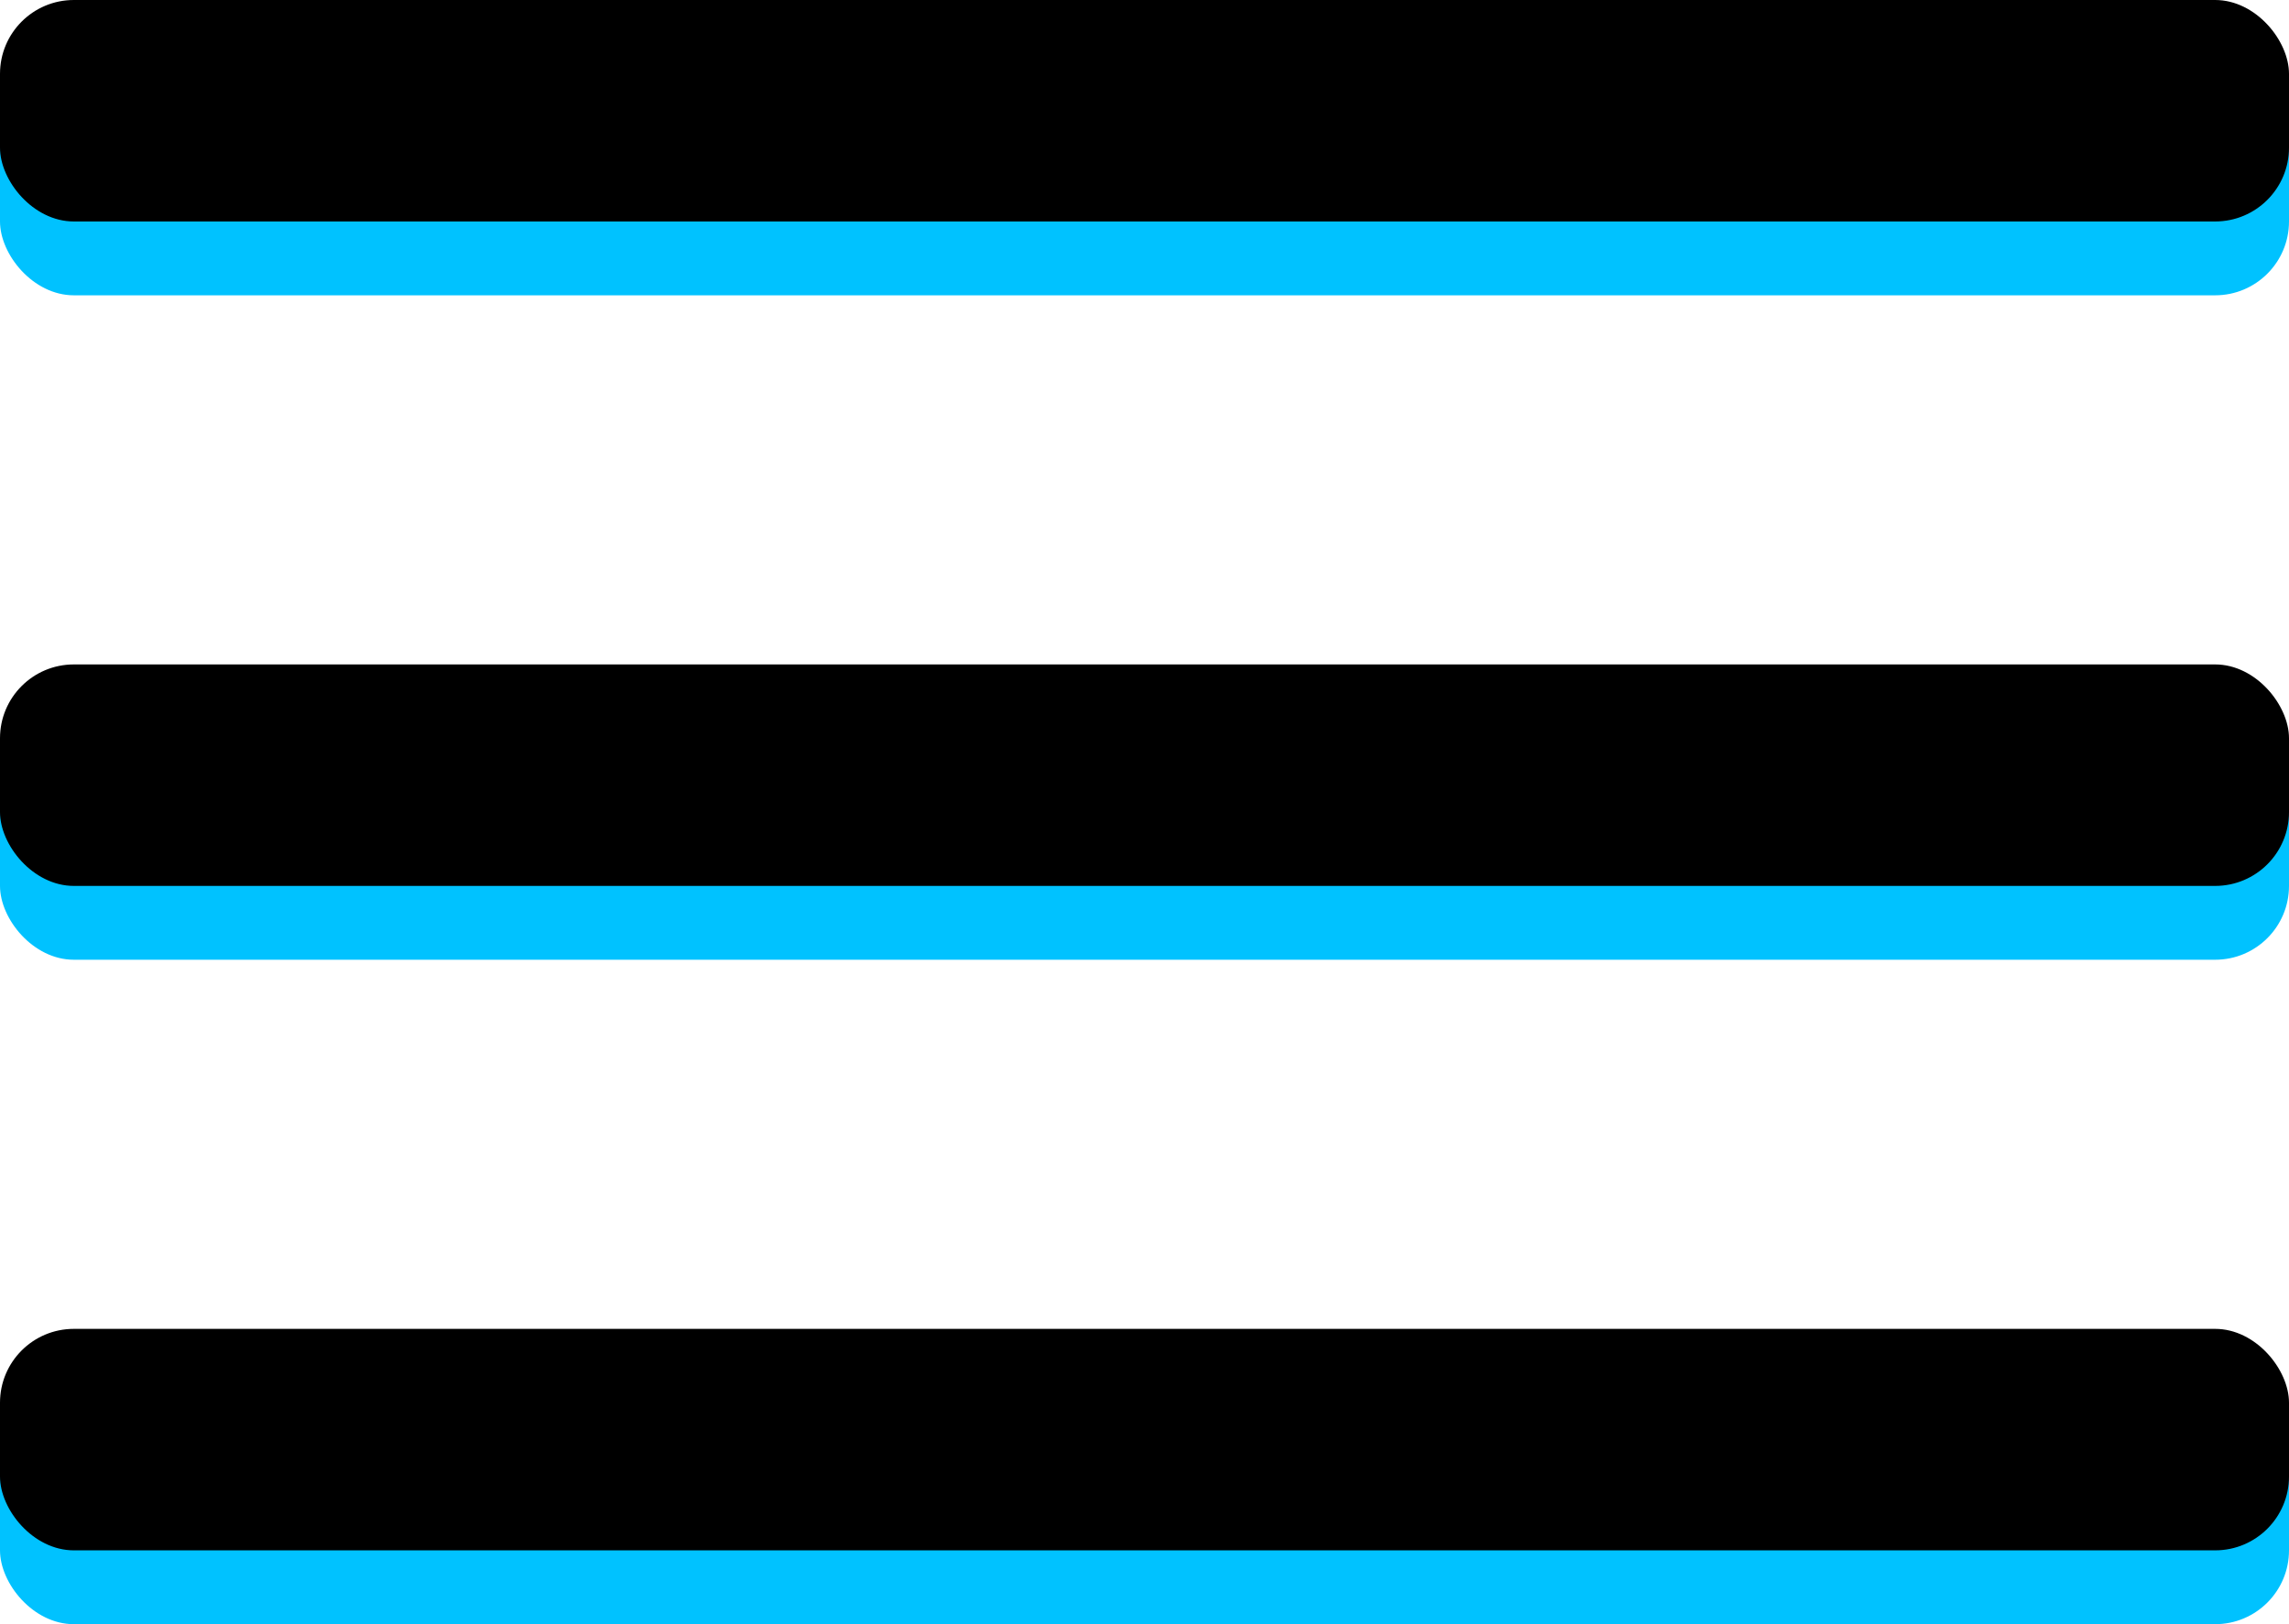 <svg width="31" height="22" viewBox="0 0 31 22" fill="none" xmlns="http://www.w3.org/2000/svg">
<rect y="1" width="31" height="3" rx="1" fill="#00C2FF"/>
<rect y="10" width="31" height="3" rx="1" fill="#00C2FF"/>
<rect y="19" width="31" height="3" rx="1" fill="#00C2FF"/>
<rect y="9" width="31" height="3" rx="1" fill="black"/>
<rect y="18" width="31" height="3" rx="1" fill="black"/>
<rect width="31" height="3" rx="1" fill="black"/>
</svg>

